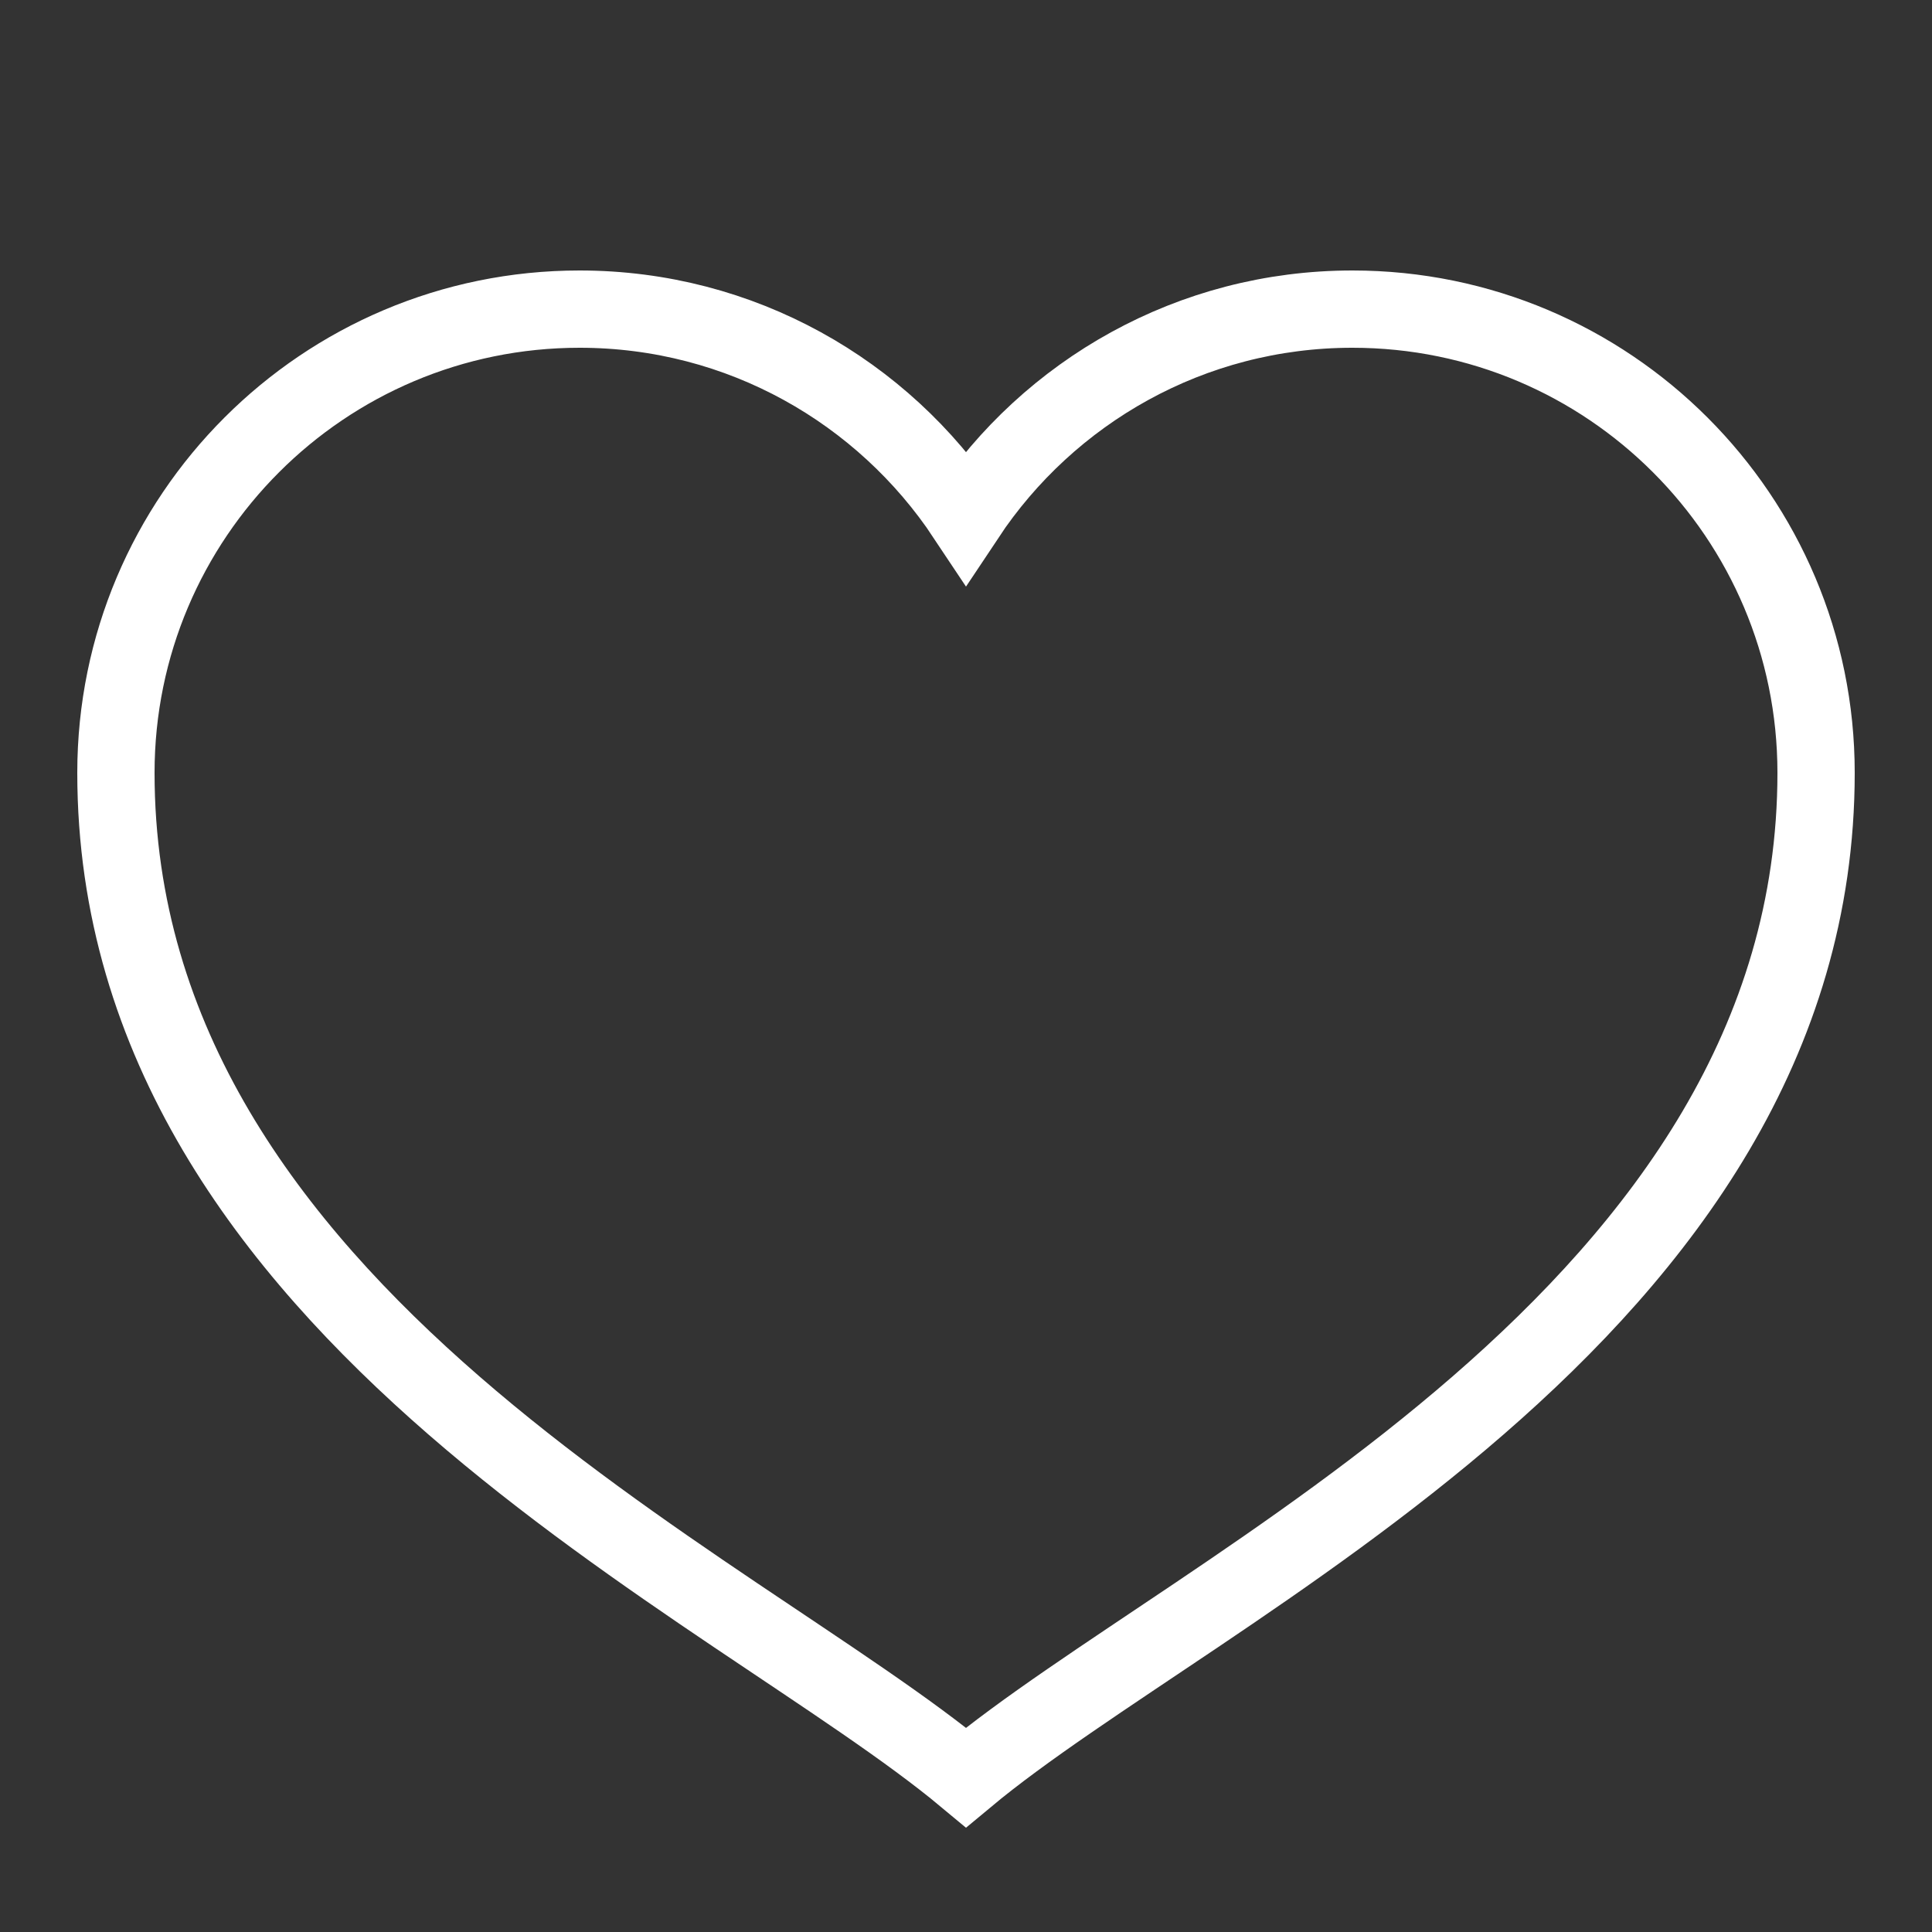 <?xml version="1.0" ?><!DOCTYPE svg  PUBLIC '-//W3C//DTD SVG 1.1//EN'  'http://www.w3.org/Graphics/SVG/1.1/DTD/svg11.dtd'><svg enable-background="new 0 0 50 50" height="50px" id="Layer_1" version="1.1" viewBox="0 0 50 50" width="50px" xml:space="preserve" xmlns="http://www.w3.org/2000/svg" xmlns:xlink="http://www.w3.org/1999/xlink"><rect x="0" y="0" width="50" height="50" fill="#333333" stroke="none"/><rect fill="none" height="50" width="50"/><path d="M35,8  c-4.176,0-7.851,2.136-10,5.373C22.851,10.136,19.176,8,15,8C8.373,8,3,13.373,3,20c0,14,16,21,22,26c6-5,22-12,22-26  C47,13.373,41.627,8,35,8z" fill="none" stroke="white" stroke-linecap="round" stroke-miterlimit="10" stroke-width="2"/></svg>
